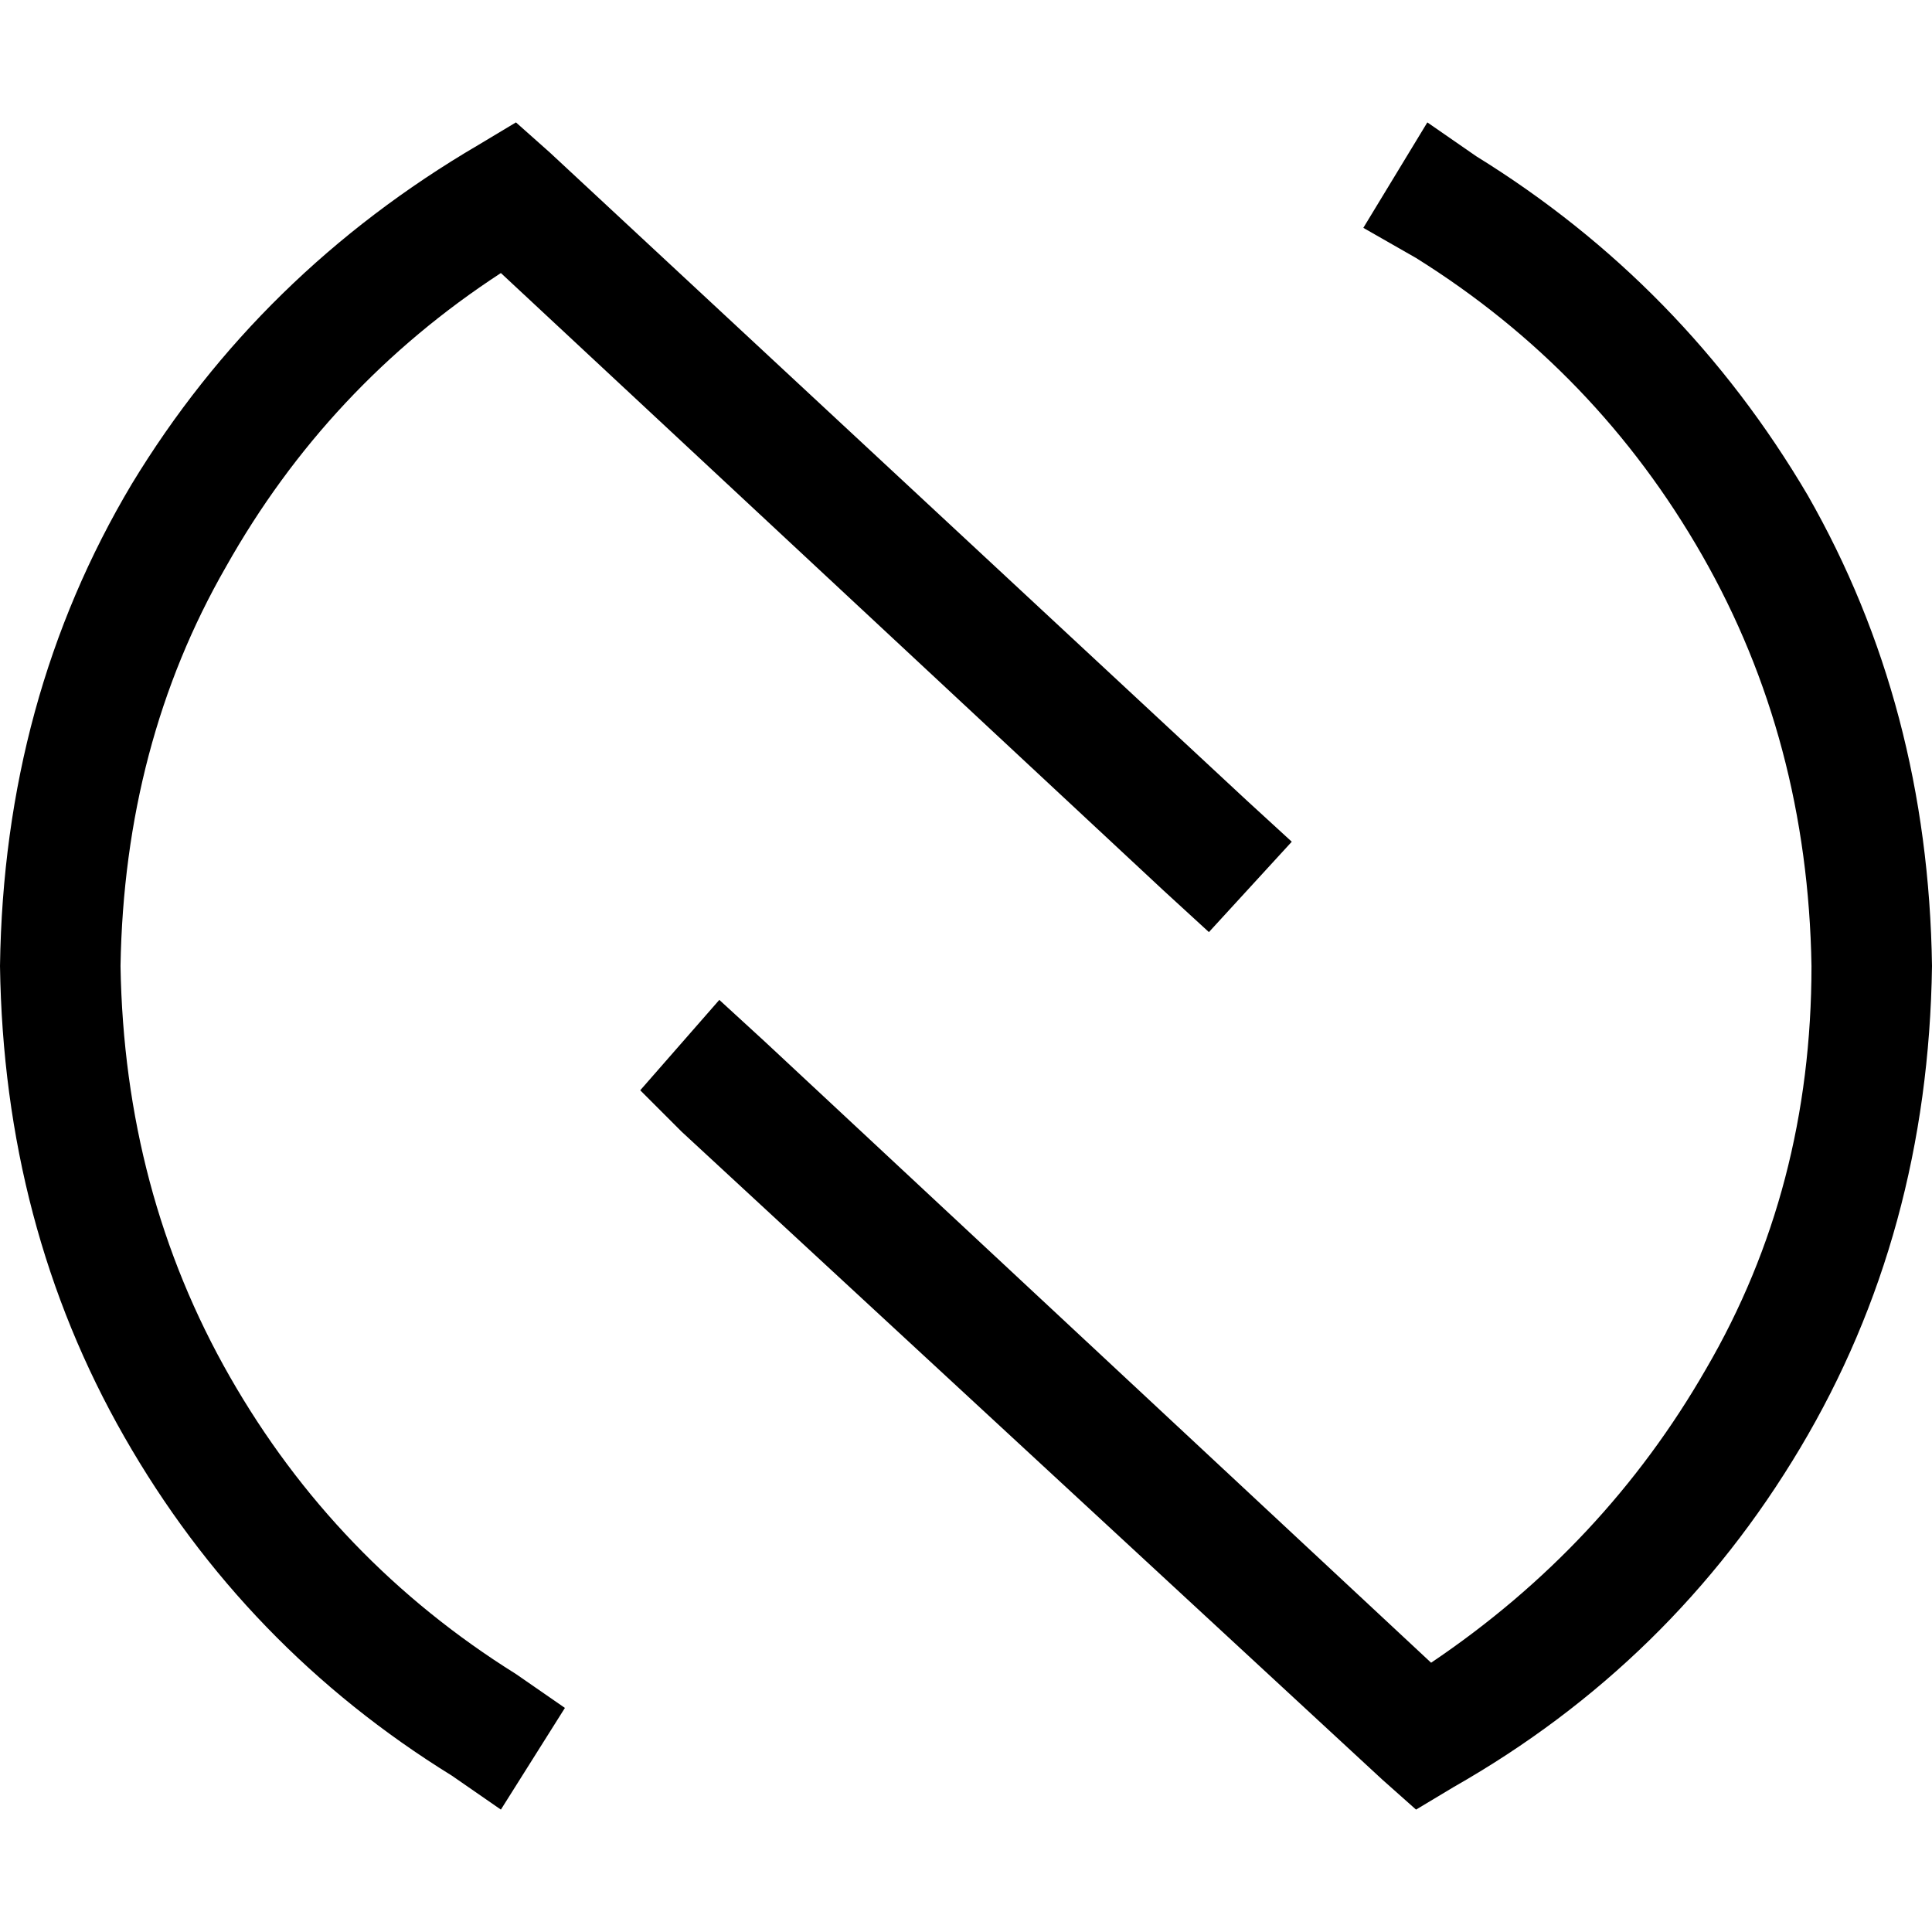 <svg xmlns="http://www.w3.org/2000/svg" viewBox="0 0 512 512">
  <path d="M 145.715 40.421 L 136.733 32.437 L 145.715 40.421 L 136.733 32.437 L 126.752 38.425 L 126.752 38.425 Q 68.865 72.359 34.932 128.25 Q 0.998 185.138 0 256 Q 0.998 324.865 32.936 380.756 Q 64.873 436.647 119.766 470.581 L 132.741 479.563 L 132.741 479.563 L 149.708 452.616 L 149.708 452.616 L 136.733 443.634 L 136.733 443.634 Q 88.827 413.692 60.881 364.788 Q 32.936 315.883 31.938 256 Q 32.936 197.115 59.883 150.207 Q 86.83 102.3 132.741 72.359 L 308.398 236.039 L 308.398 236.039 L 320.374 247.018 L 320.374 247.018 L 342.331 223.064 L 342.331 223.064 L 330.355 212.086 L 330.355 212.086 L 145.715 40.421 L 145.715 40.421 Z M 366.285 471.579 L 375.267 479.563 L 366.285 471.579 L 375.267 479.563 L 385.248 473.575 L 385.248 473.575 Q 443.135 440.639 477.068 383.75 Q 511.002 326.862 512 256 Q 511.002 187.135 479.064 131.244 Q 446.129 75.353 391.236 41.419 L 378.261 32.437 L 378.261 32.437 L 361.294 60.382 L 361.294 60.382 L 375.267 68.366 L 375.267 68.366 Q 423.173 98.308 451.119 147.212 Q 479.064 196.117 480.062 256 Q 480.062 314.885 452.117 362.791 Q 425.17 409.7 379.259 440.639 L 202.604 275.961 L 202.604 275.961 L 190.628 264.982 L 190.628 264.982 L 169.669 288.936 L 169.669 288.936 L 180.647 299.914 L 180.647 299.914 L 366.285 471.579 L 366.285 471.579 Z" />
</svg>